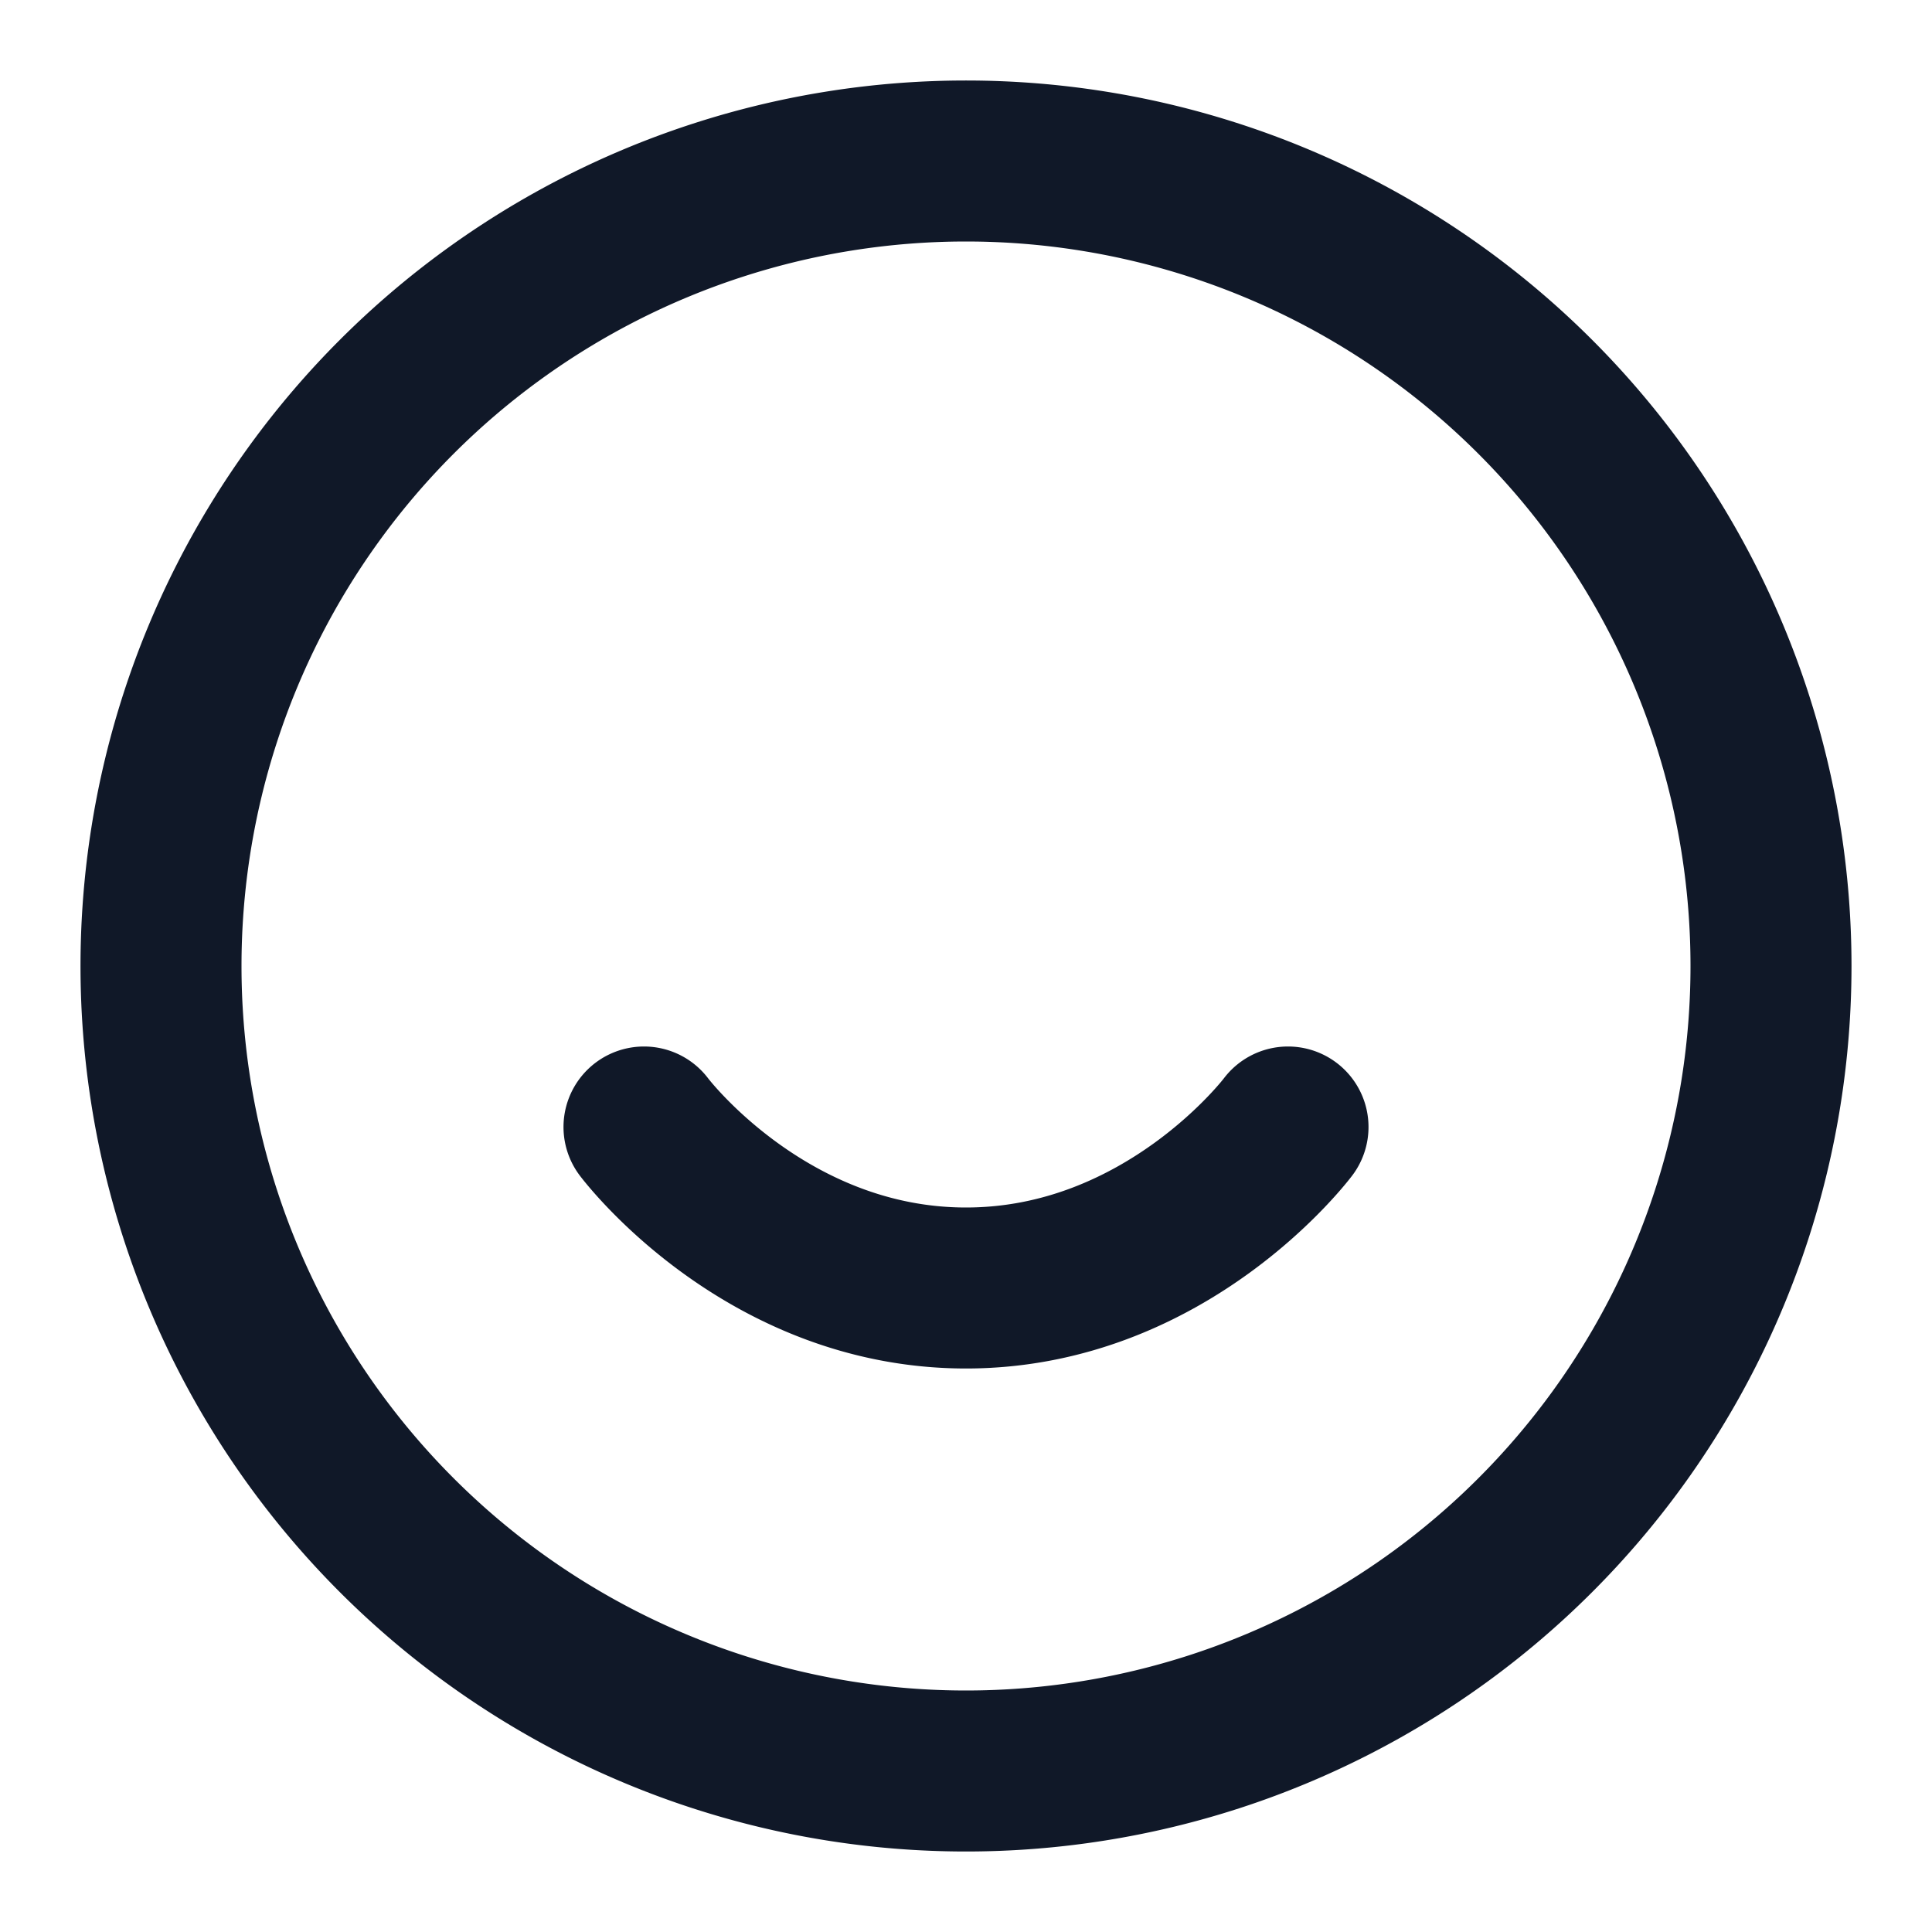 <svg xmlns="http://www.w3.org/2000/svg" width="24" height="24" fill="none">
  <path stroke="#101828" stroke-linecap="round" stroke-linejoin="round" stroke-width="2" d="M8 14s1.5 2 4 2 4-2 4-2M9 9zM15 9zM22 12a10 10 0 1 1-20 0 10 10 0 0 1 20 0"/>
</svg>
